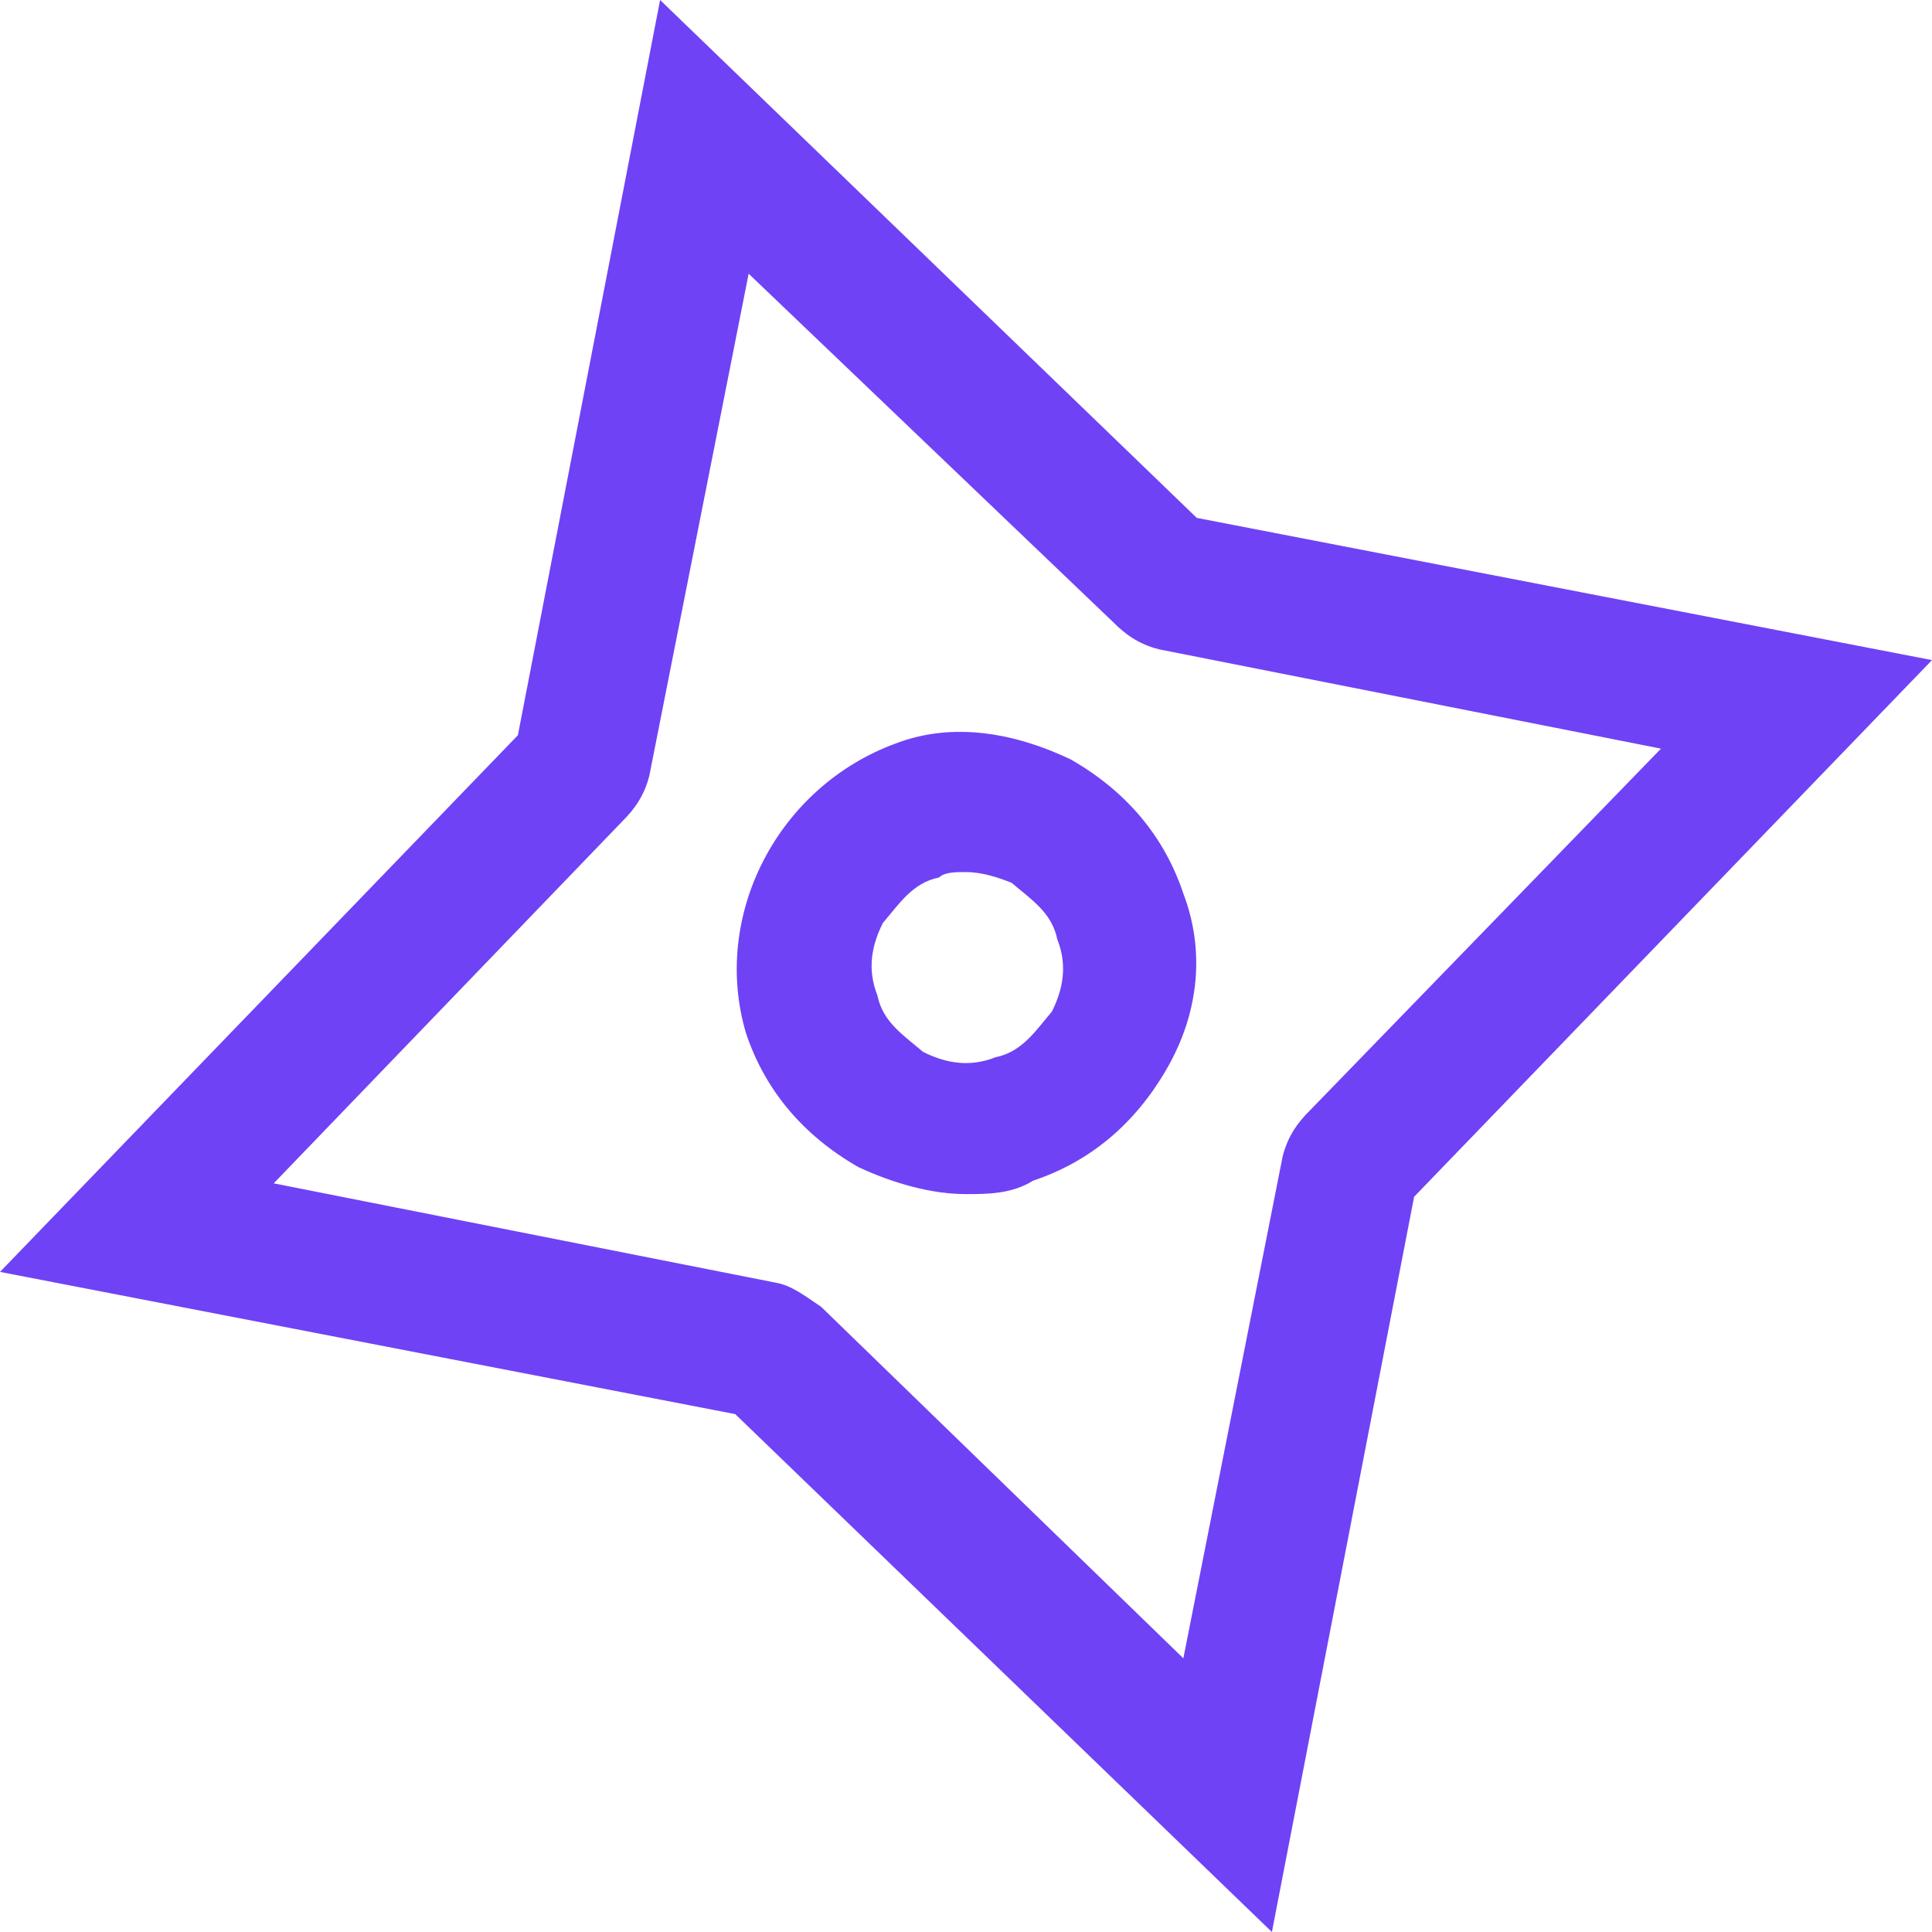 <svg class="w-[42px]" version="1.1" id="Calque_1" xmlns="http://www.w3.org/2000/svg" xmlns:xlink="http://www.w3.org/1999/xlink" x="0px" y="0px"
  viewBox="0 0 72 72" style="enable-background:new 0 0 72 72;" xml:space="preserve">
<polygon fill="transparent" points="5,44.5 21.2,28.1 26.4,4.8 42.9,20.8 67.8,26 51.2,42.9 46,66.6 27.3,50.1 "/>
<path fill="#6F42F5" d="M47.4,72l-20-19.3L0,47.4l19.3-20L24.6,0l20,19.3L72,24.6l-19.3,20L47.4,72z M30.6,48.7l13.5,13.1l3.7-18.7
  c0.2-0.8,0.6-1.3,1-1.7l13.1-13.5l-18.7-3.7c-0.8-0.2-1.3-0.6-1.7-1l-13.6-13l-3.7,18.7c-0.2,0.8-0.6,1.3-1,1.7l-13,13.5
  l18.7,3.7C29.5,47.9,30,48.3,30.6,48.7z"/>
<path fill="#6F42F5" d="M36,44.5c-1.3,0-2.7-0.4-4-1c-2.1-1.2-3.5-2.9-4.2-5c-1.3-4.4,1.2-9.2,5.6-10.8c2.1-0.8,4.4-0.4,6.5,0.6
  c2.1,1.2,3.5,2.9,4.2,5l0,0c0.8,2.1,0.6,4.4-0.6,6.5c-1.2,2.1-2.9,3.5-5,4.2C37.7,44.5,36.8,44.5,36,44.5z M36,32.5
  c-0.4,0-0.8,0-1,0.2c-1,0.2-1.5,1-2.1,1.7c-0.4,0.8-0.6,1.7-0.2,2.7c0.2,1,1,1.5,1.7,2.1c0.8,0.4,1.7,0.6,2.7,0.2
  c1-0.2,1.5-1,2.1-1.7c0.4-0.8,0.6-1.7,0.2-2.7l0,0c-0.2-1-1-1.5-1.7-2.1C37.2,32.7,36.6,32.5,36,32.5z"/>
</svg>
